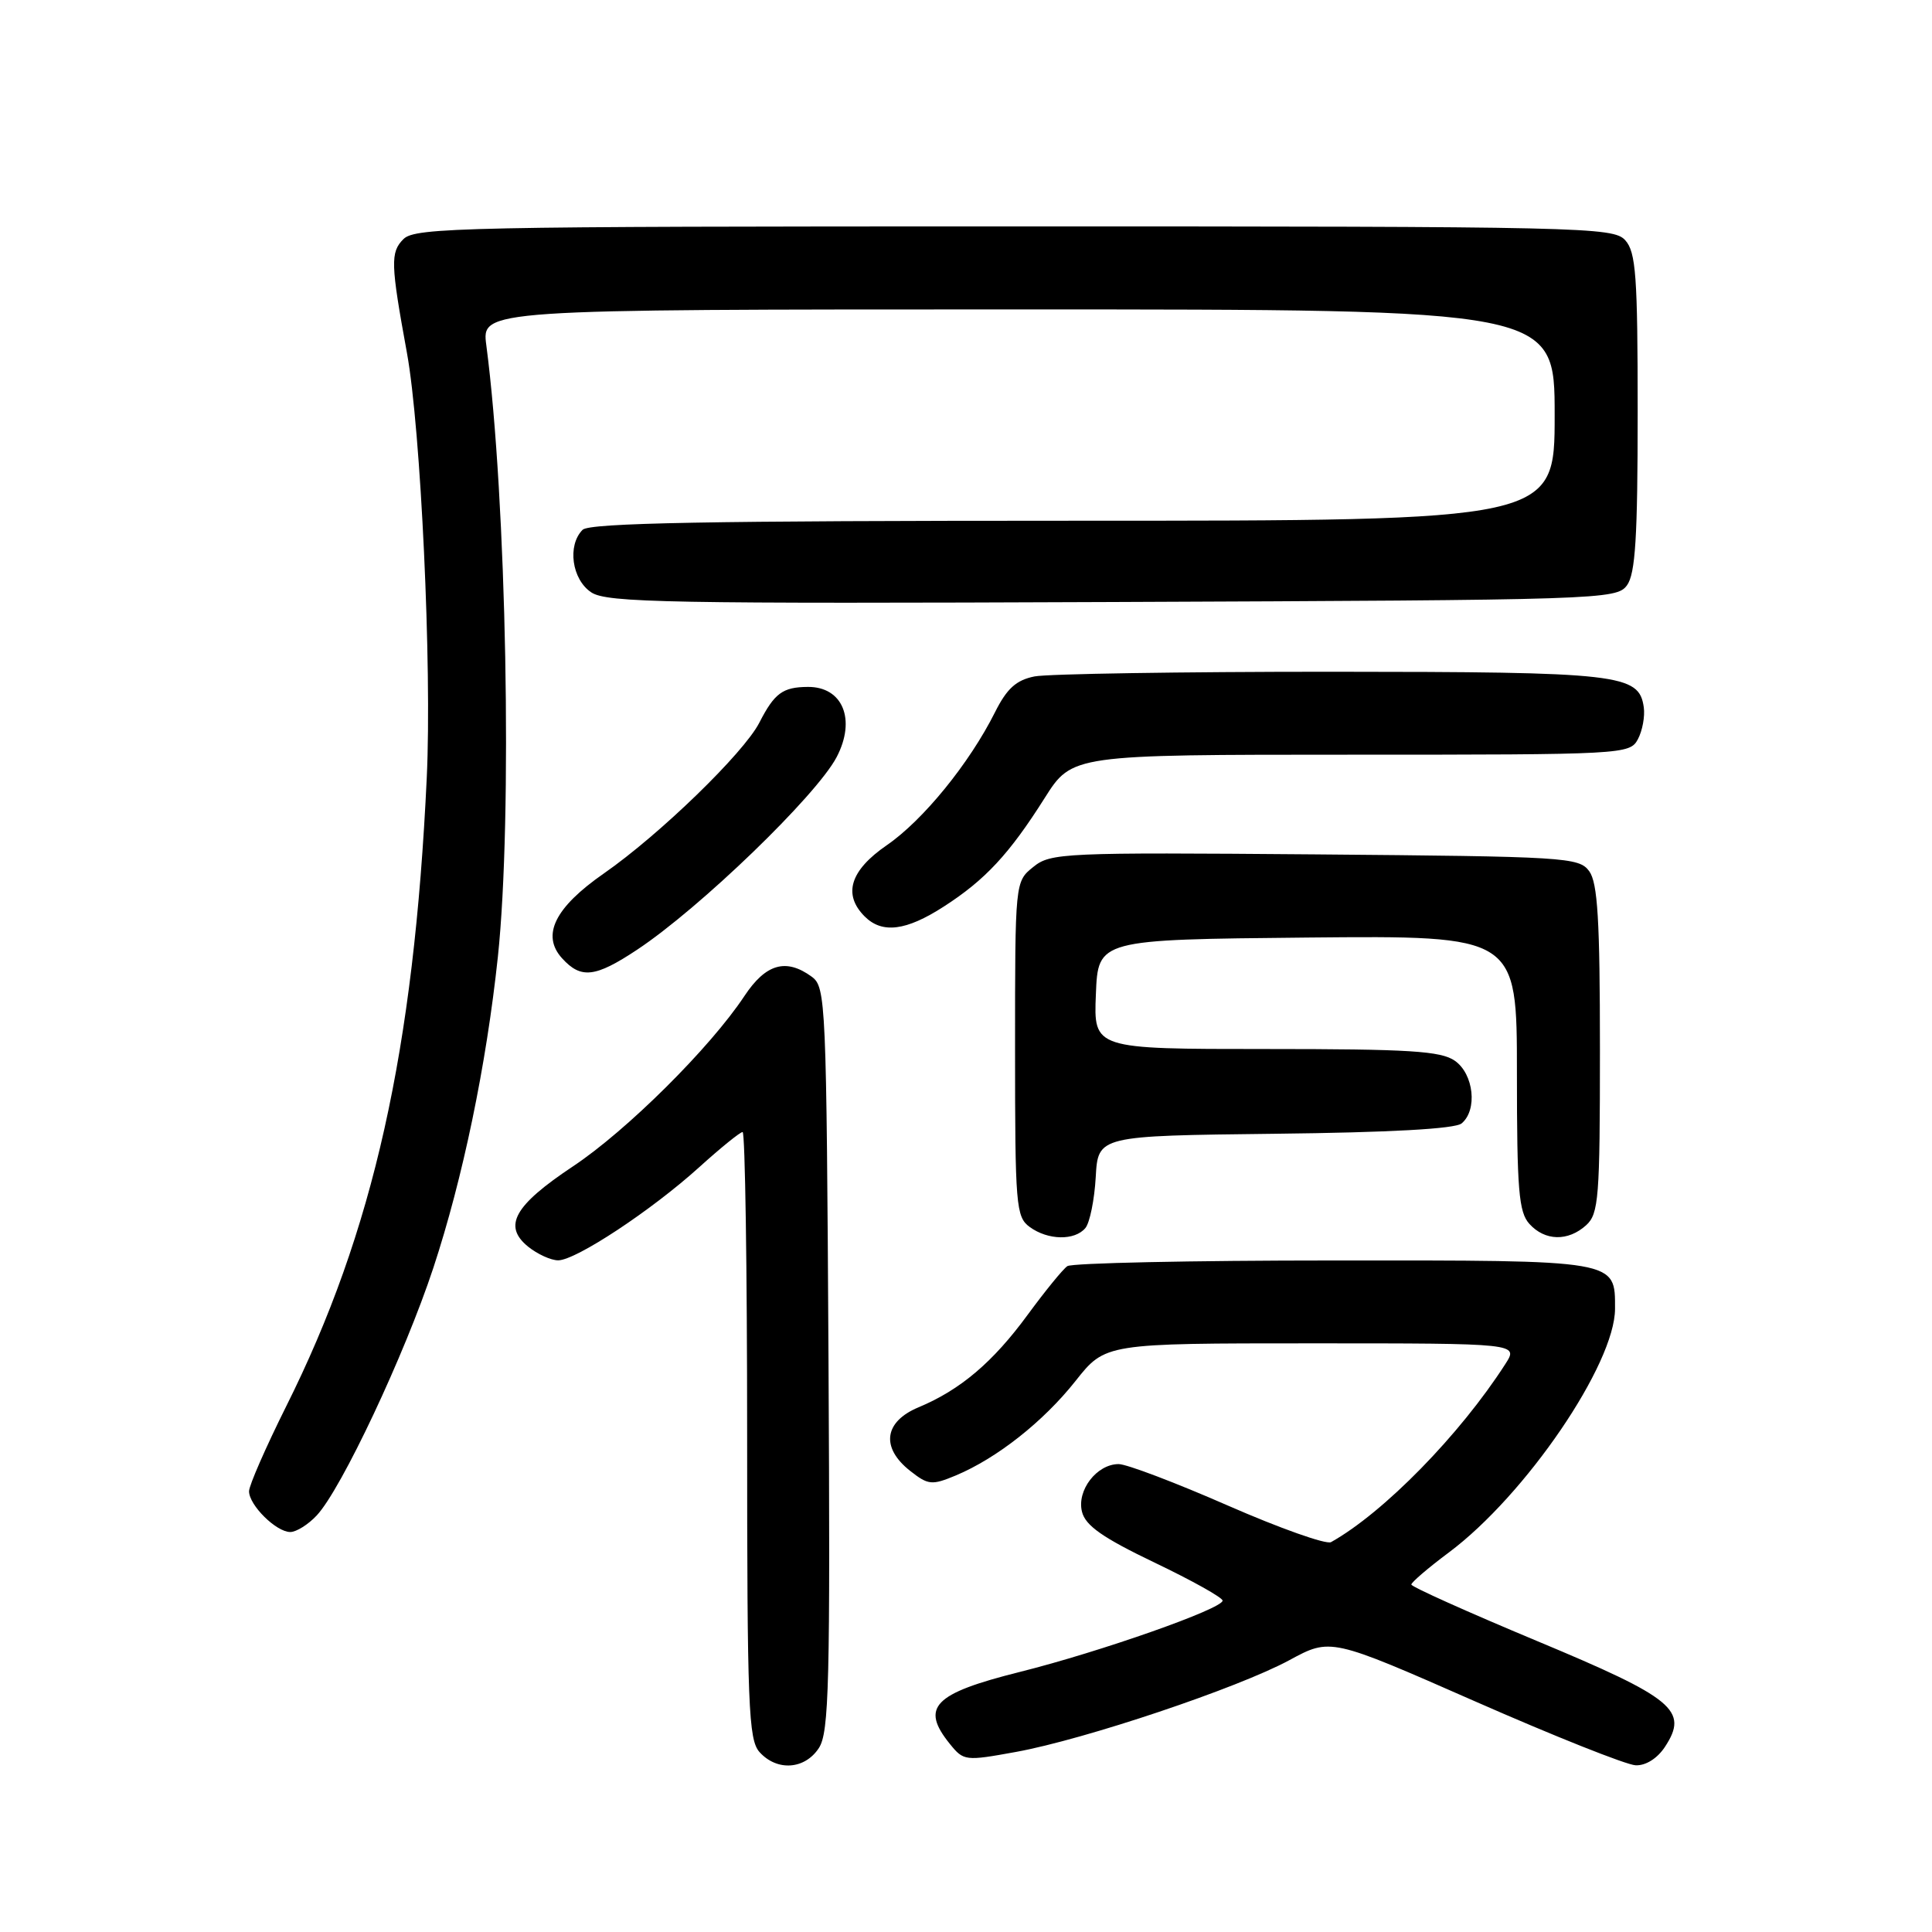 <?xml version="1.0" encoding="UTF-8" standalone="no"?>
<!DOCTYPE svg PUBLIC "-//W3C//DTD SVG 1.1//EN" "http://www.w3.org/Graphics/SVG/1.1/DTD/svg11.dtd" >
<svg xmlns="http://www.w3.org/2000/svg" xmlns:xlink="http://www.w3.org/1999/xlink" version="1.1" viewBox="0 0 256 256">
 <g >
 <path fill="currentColor"
d=" M 108.50 231.63 C 109.86 229.56 110.02 223.14 109.78 180.05 C 109.51 132.66 109.43 130.79 107.56 129.42 C 104.15 126.93 101.47 127.70 98.63 131.99 C 94.10 138.83 83.04 149.82 75.92 154.55 C 68.12 159.74 66.61 162.45 69.98 165.19 C 71.21 166.18 73.00 167.00 73.96 167.00 C 76.30 167.00 86.33 160.38 92.65 154.66 C 95.48 152.10 98.07 150.00 98.40 150.00 C 98.73 150.00 99.00 168.08 99.00 190.17 C 99.00 226.15 99.17 230.53 100.65 232.17 C 102.97 234.73 106.64 234.47 108.50 231.63 Z  M 220.62 231.46 C 223.78 226.63 221.83 225.02 203.61 217.42 C 194.49 213.61 187.02 210.26 187.01 209.96 C 187.01 209.67 189.24 207.75 191.98 205.71 C 202.16 198.11 214.00 180.74 214.00 173.41 C 214.00 166.91 214.53 167.00 176.68 167.02 C 157.88 167.02 142.02 167.36 141.43 167.77 C 140.84 168.17 138.49 171.06 136.19 174.19 C 131.57 180.50 127.26 184.16 121.70 186.48 C 117.13 188.39 116.69 191.82 120.60 194.90 C 122.99 196.78 123.47 196.83 126.64 195.51 C 132.10 193.22 138.23 188.39 142.51 182.99 C 146.46 178.00 146.46 178.00 173.85 178.00 C 201.23 178.00 201.23 178.00 199.46 180.75 C 193.44 190.12 183.34 200.44 176.37 204.34 C 175.74 204.69 169.59 202.51 162.69 199.49 C 155.80 196.47 149.29 194.00 148.23 194.00 C 145.33 194.00 142.65 197.48 143.37 200.32 C 143.83 202.16 146.12 203.76 152.98 207.05 C 157.94 209.42 162.00 211.69 162.00 212.09 C 162.00 213.17 145.78 218.88 135.09 221.55 C 123.68 224.41 121.93 226.22 125.87 231.09 C 127.69 233.34 127.91 233.36 134.62 232.14 C 143.75 230.48 164.03 223.67 170.85 219.98 C 176.31 217.02 176.31 217.02 195.41 225.42 C 205.91 230.04 215.50 233.86 216.73 233.91 C 218.07 233.97 219.61 233.00 220.62 231.46 Z  M 41.98 200.79 C 45.24 197.30 53.63 179.48 57.42 168.00 C 61.32 156.17 64.44 141.18 65.97 126.79 C 67.92 108.40 67.13 66.22 64.44 45.75 C 63.81 41.00 63.81 41.00 134.91 41.00 C 206.00 41.00 206.00 41.00 206.00 55.00 C 206.00 69.00 206.00 69.00 142.20 69.00 C 93.91 69.00 78.11 69.29 77.20 70.20 C 75.14 72.26 75.77 76.80 78.36 78.50 C 80.43 79.86 88.66 80.01 147.44 79.77 C 212.17 79.51 214.20 79.44 215.58 77.56 C 216.70 76.03 217.00 71.18 217.00 54.64 C 217.00 36.52 216.77 33.41 215.35 31.83 C 213.77 30.09 209.95 30.00 134.42 30.00 C 61.49 30.00 55.01 30.13 53.46 31.68 C 51.71 33.43 51.76 34.94 53.92 46.75 C 55.76 56.83 57.24 88.37 56.55 103.00 C 54.85 139.20 49.48 163.23 37.92 186.35 C 35.22 191.77 33.00 196.83 33.00 197.60 C 33.00 199.44 36.60 203.00 38.46 203.00 C 39.26 203.00 40.85 202.01 41.98 200.79 Z  M 143.82 162.72 C 144.40 162.02 145.02 158.98 145.19 155.97 C 145.50 150.50 145.50 150.50 168.92 150.23 C 184.15 150.06 192.81 149.58 193.67 148.86 C 195.80 147.09 195.29 142.32 192.78 140.56 C 190.92 139.26 186.77 139.00 167.73 139.00 C 144.91 139.00 144.91 139.00 145.21 131.75 C 145.50 124.50 145.50 124.50 173.25 124.23 C 201.00 123.97 201.00 123.97 201.00 142.16 C 201.00 157.68 201.24 160.61 202.65 162.17 C 204.71 164.45 207.77 164.52 210.17 162.35 C 211.84 160.84 212.00 158.74 212.00 139.04 C 212.00 121.92 211.70 116.98 210.58 115.44 C 209.23 113.59 207.48 113.49 174.24 113.21 C 140.88 112.94 139.20 113.01 136.91 114.88 C 134.50 116.82 134.50 116.82 134.50 138.99 C 134.50 159.78 134.62 161.25 136.44 162.58 C 138.86 164.35 142.41 164.41 143.82 162.72 Z  M 84.41 125.85 C 92.72 120.35 108.19 105.41 110.86 100.32 C 113.46 95.35 111.67 90.99 107.05 91.02 C 103.71 91.04 102.62 91.84 100.61 95.77 C 98.54 99.79 87.39 110.61 80.01 115.74 C 73.51 120.26 71.71 123.92 74.47 126.97 C 76.98 129.74 78.86 129.53 84.41 125.85 Z  M 125.05 120.13 C 130.54 116.60 133.73 113.17 138.42 105.75 C 142.06 100.00 142.06 100.00 179.00 100.00 C 215.22 100.00 215.95 99.96 217.03 97.95 C 217.63 96.82 217.98 94.92 217.81 93.72 C 217.18 89.31 214.72 89.03 176.38 89.01 C 156.51 89.01 138.82 89.29 137.08 89.63 C 134.64 90.12 133.42 91.23 131.84 94.38 C 128.45 101.15 122.31 108.69 117.51 111.99 C 112.64 115.34 111.66 118.51 114.57 121.43 C 116.89 123.75 120.06 123.35 125.05 120.13 Z "/>
</g>
</svg>